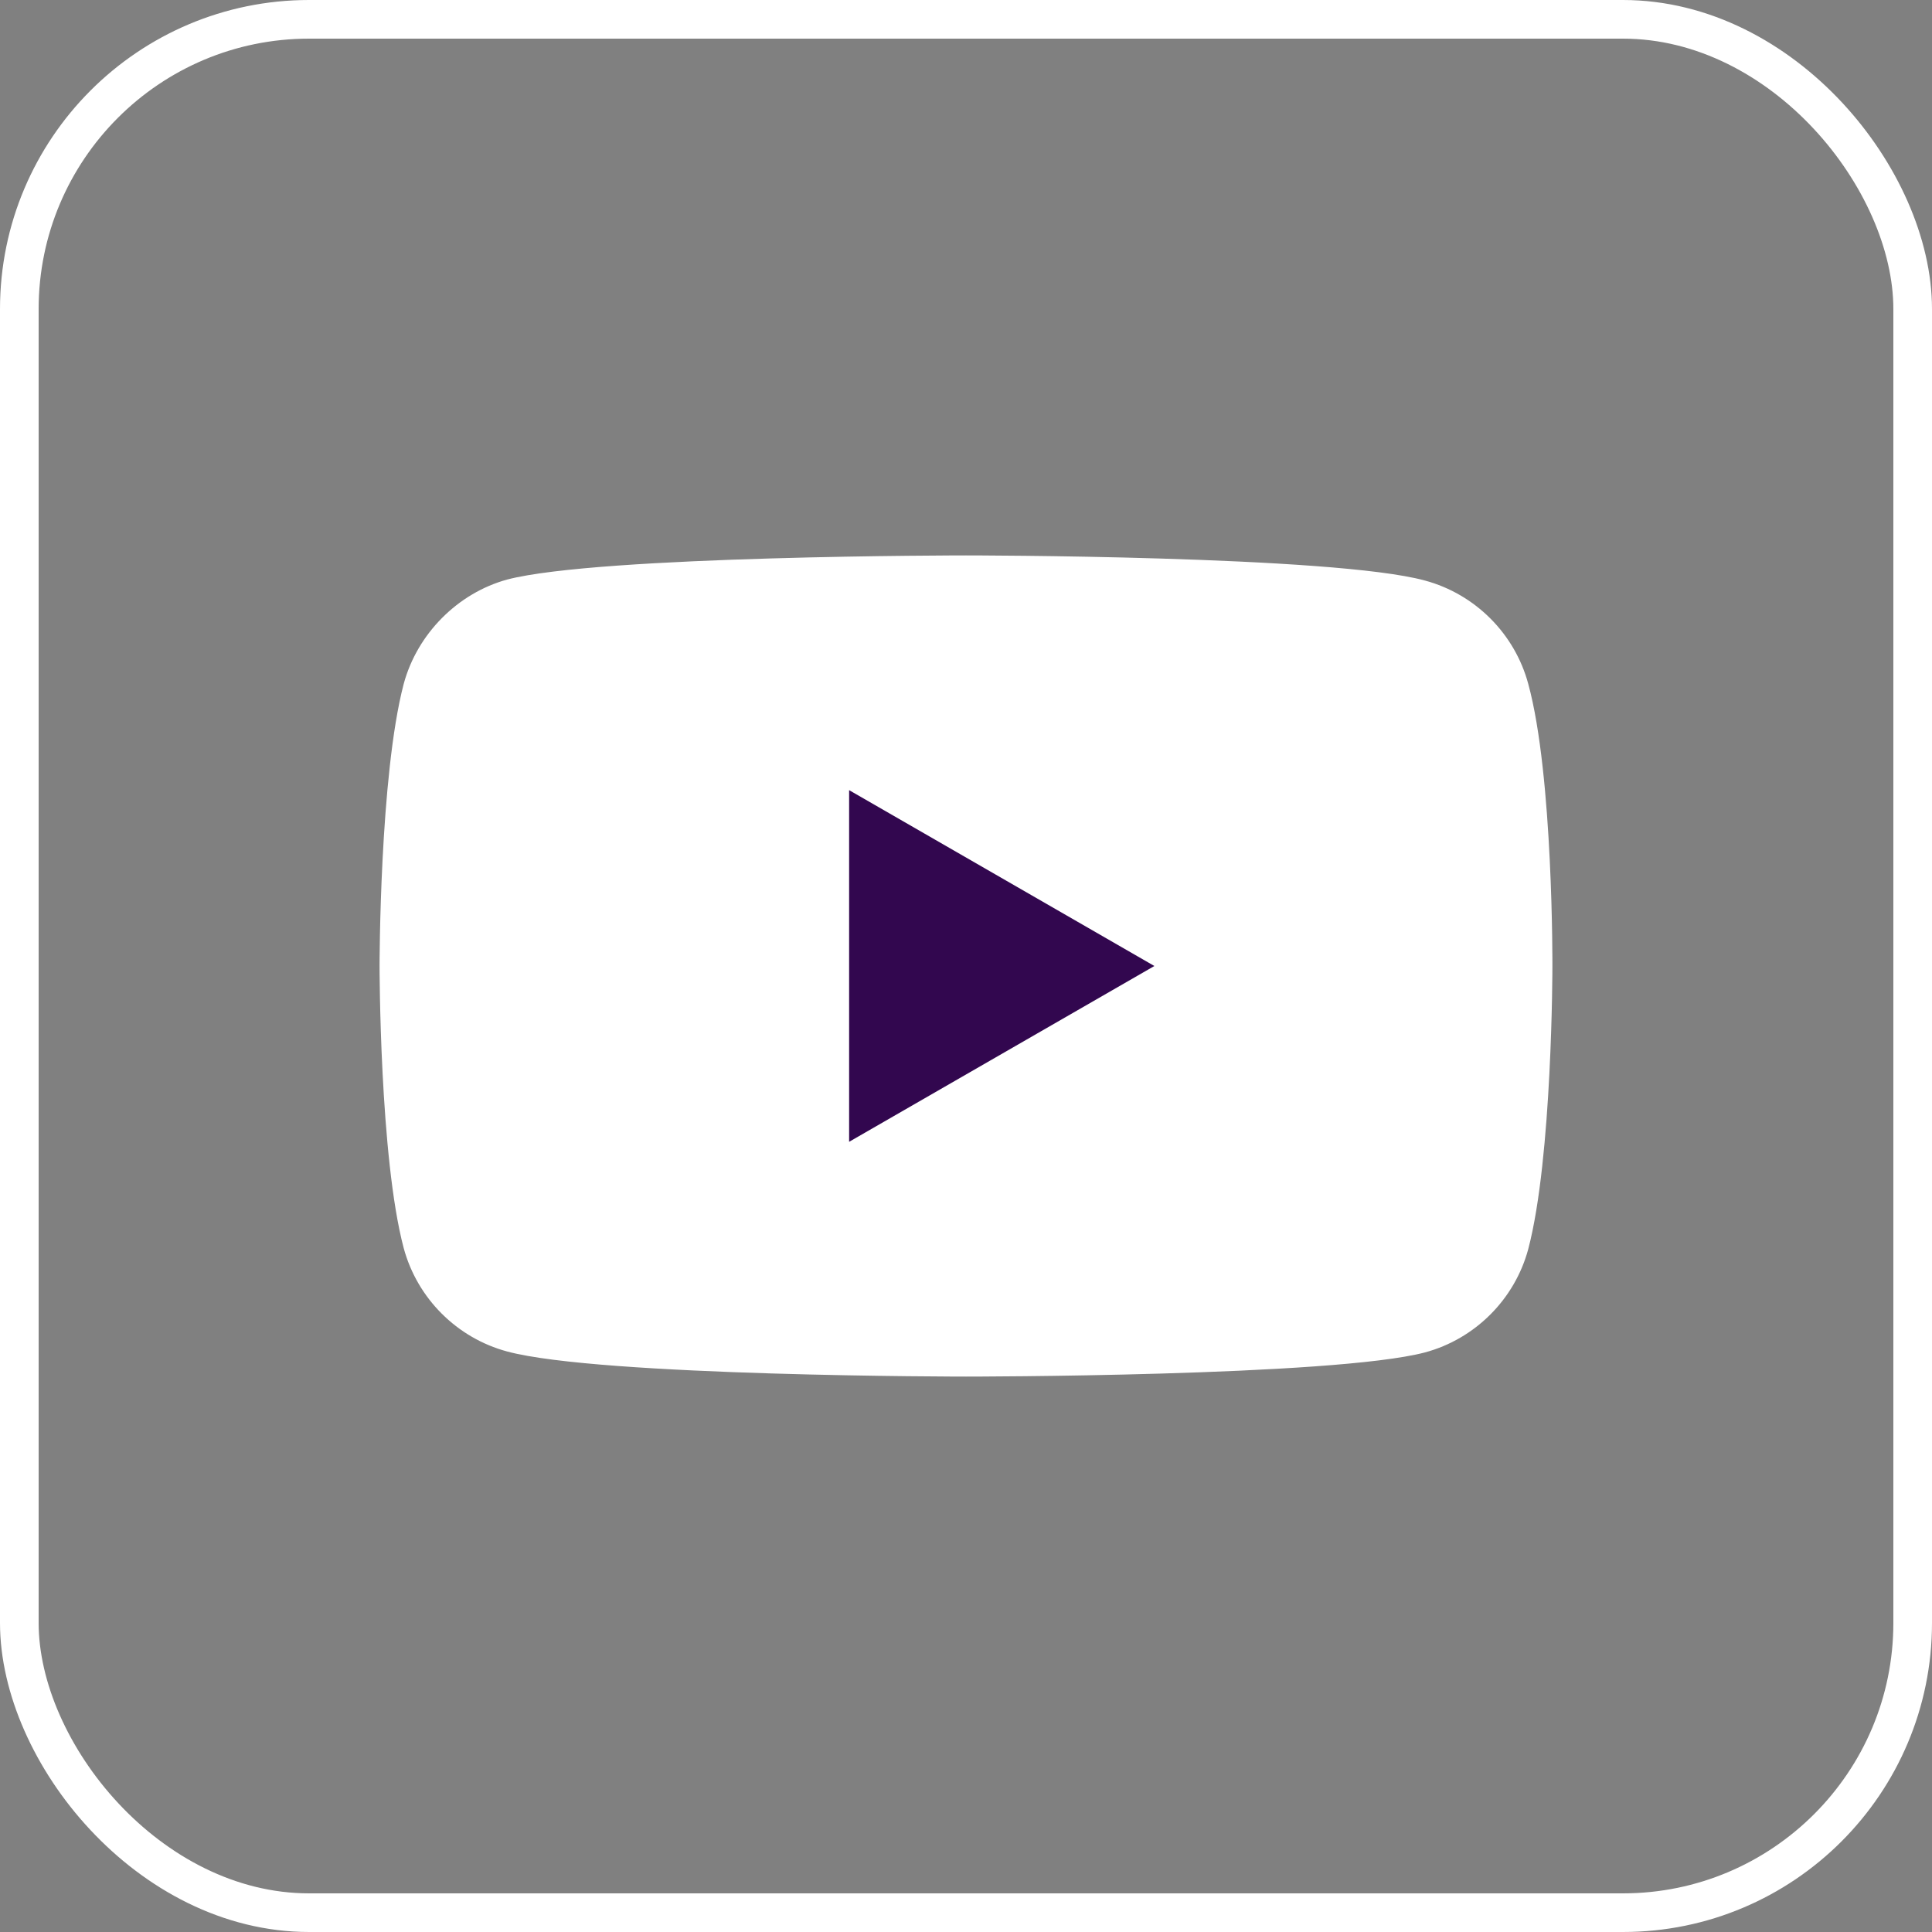 <svg width="50" height="50" viewBox="0 0 50 50" fill="none" xmlns="http://www.w3.org/2000/svg">
<rect x="0" y="0" width="50" height="50" fill="#808080" stroke="none"/>
<path d="M39.551 17.699C39.201 16.399 38.176 15.374 36.876 15.024C34.501 14.374 25 14.374 25 14.374C25 14.374 15.499 14.374 13.124 14.999C11.849 15.349 10.799 16.399 10.448 17.699C9.823 20.075 9.823 25 9.823 25C9.823 25 9.823 29.951 10.448 32.301C10.799 33.601 11.824 34.626 13.124 34.976C15.524 35.626 25 35.626 25 35.626C25 35.626 34.501 35.626 36.876 35.001C38.176 34.651 39.201 33.626 39.551 32.326C40.176 29.951 40.176 25.025 40.176 25.025C40.176 25.025 40.201 20.075 39.551 17.699Z" fill="white"/>
<path d="M21.975 20.449V29.55L29.875 25L21.975 20.449Z" fill="#32074F"/>
<rect x="0.5" y="0.5" width="49" height="49" rx="7.5" stroke="white"/>
</svg>
